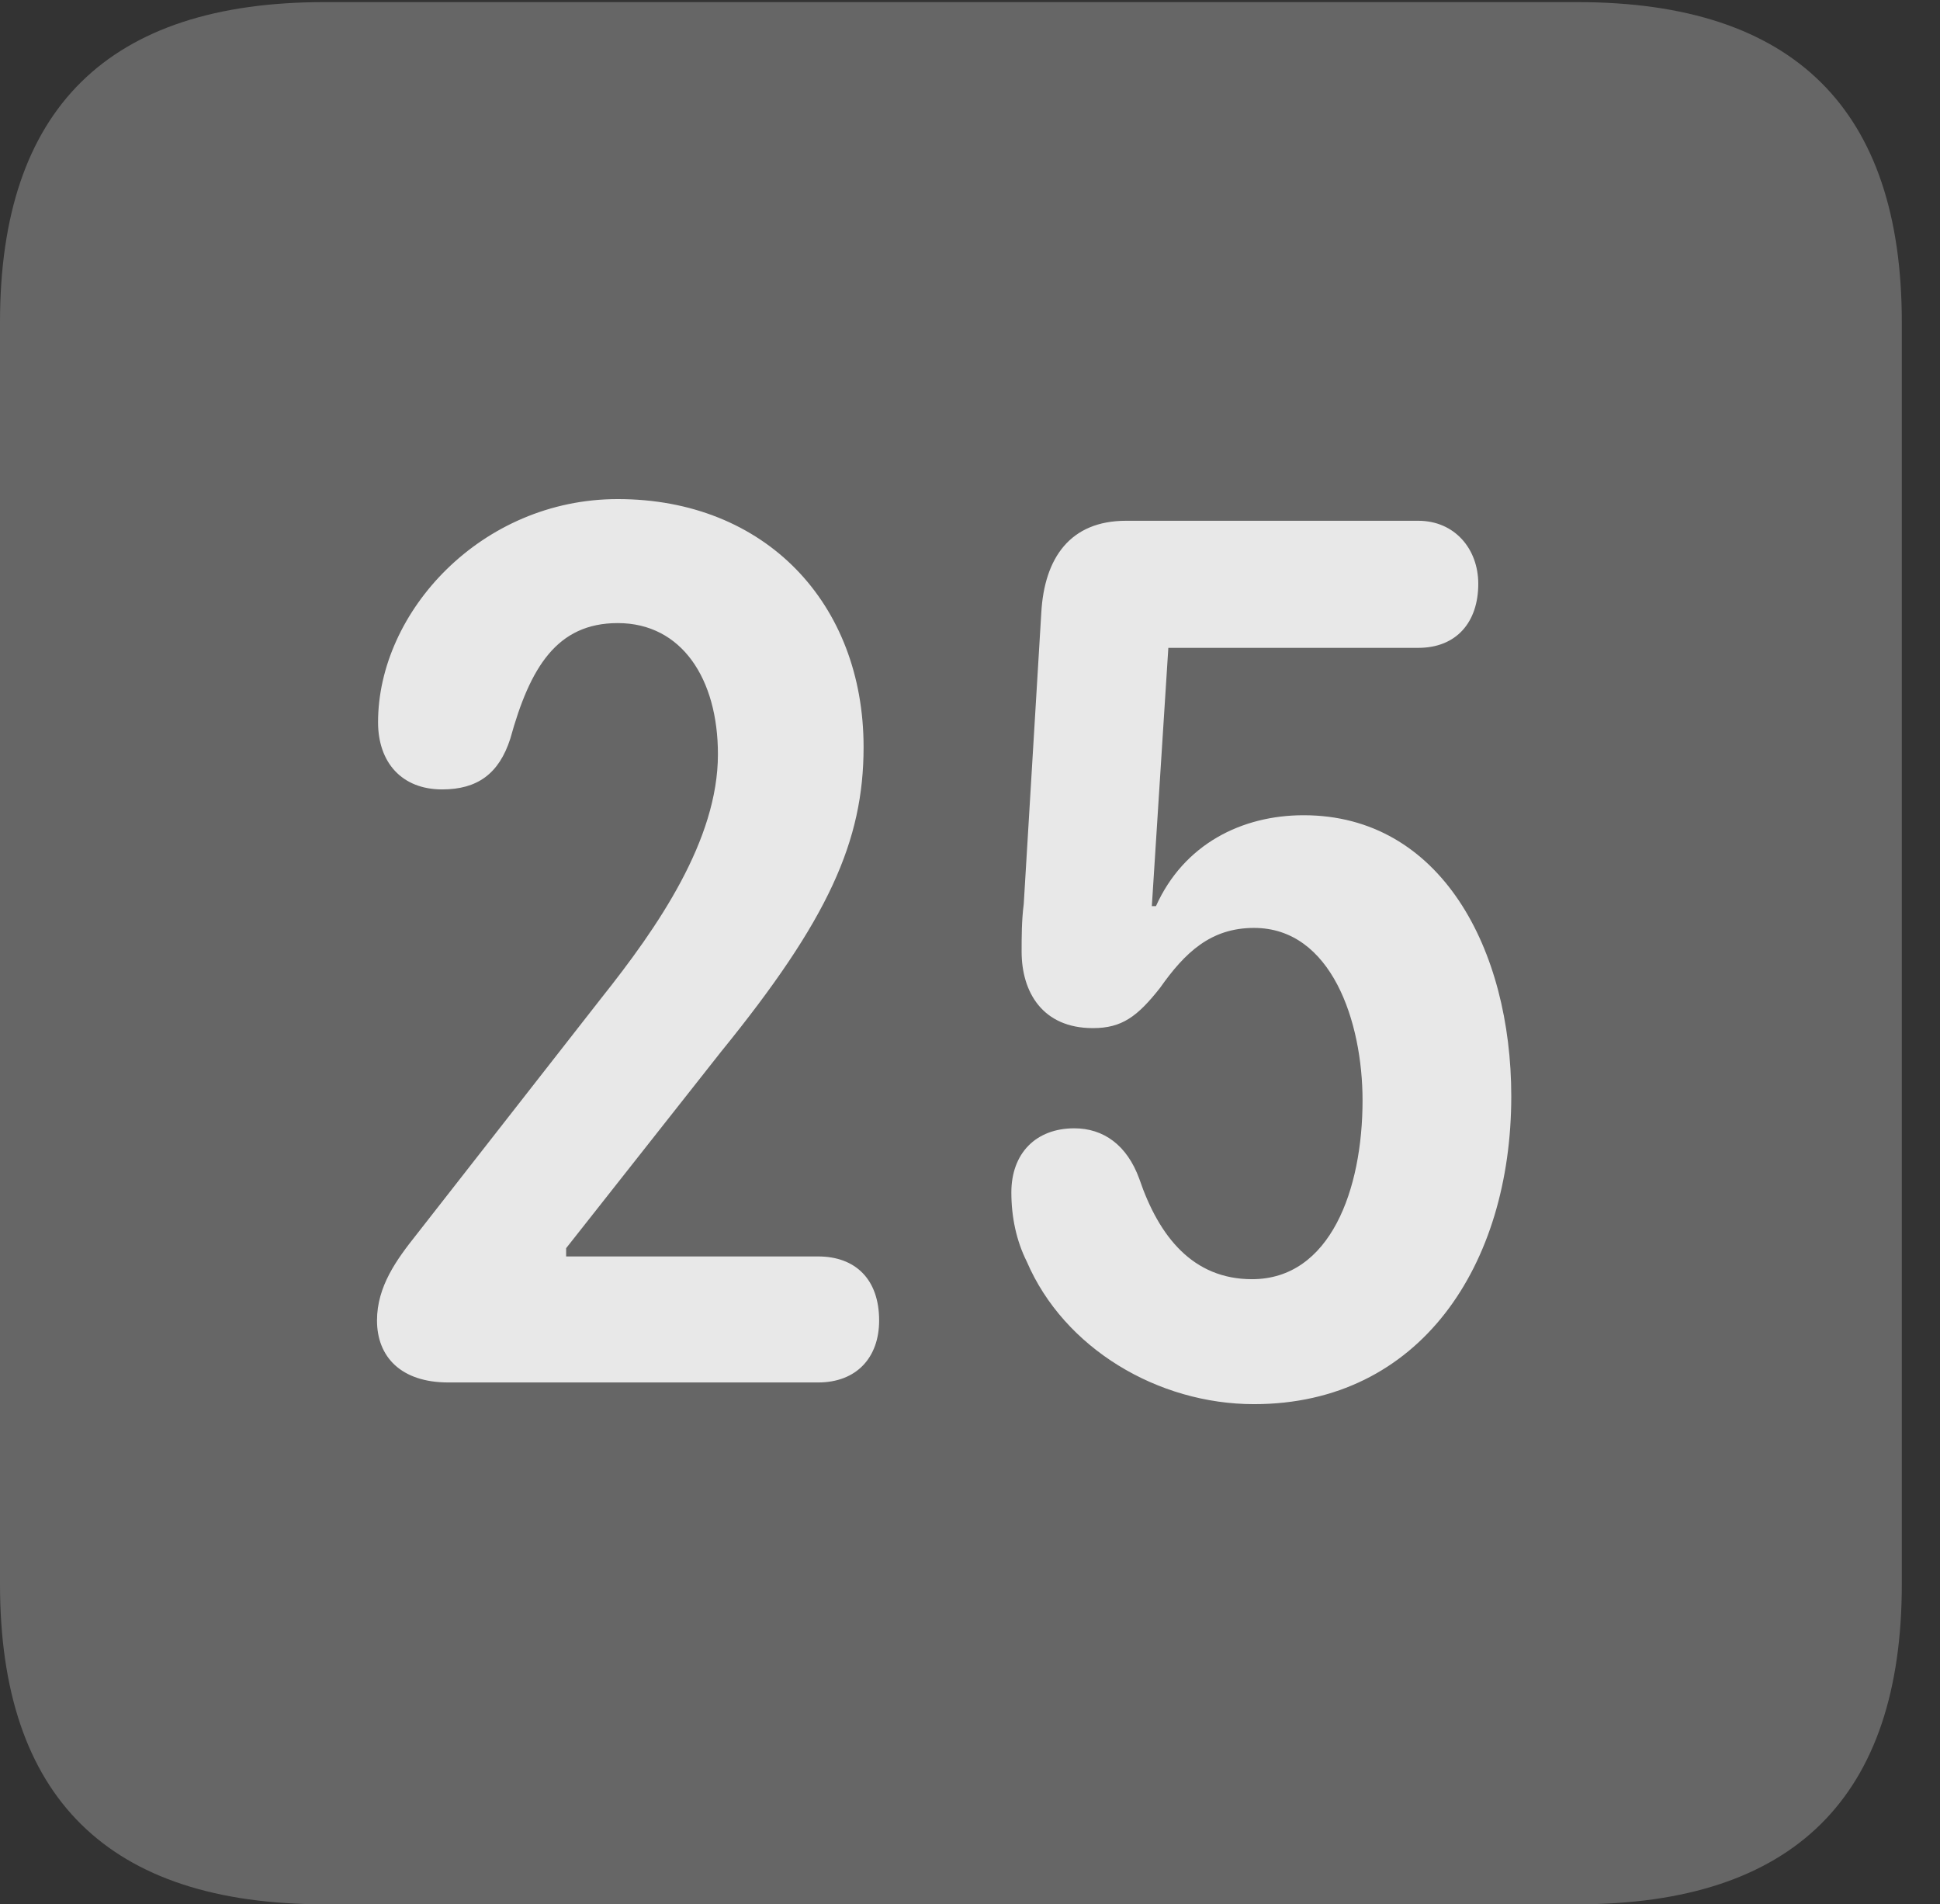 <?xml version="1.0" encoding="UTF-8"?>
<!--Generator: Apple Native CoreSVG 232.5-->
<!DOCTYPE svg
PUBLIC "-//W3C//DTD SVG 1.1//EN"
       "http://www.w3.org/Graphics/SVG/1.1/DTD/svg11.dtd">
<svg version="1.1" xmlns="http://www.w3.org/2000/svg" xmlns:xlink="http://www.w3.org/1999/xlink" width="18.34" height="17.998">
 <rect width="100%" height="100%" fill="#333333" stroke="none"/>
 <g>
  <rect height="17.998" opacity="0" width="18.34" x="0" y="0"/>
  <path d="M3.066 17.998L14.912 17.998C16.963 17.998 17.979 16.982 17.979 14.971L17.979 3.047C17.979 1.035 16.963 0.02 14.912 0.02L3.066 0.02C1.025 0.02 0 1.025 0 3.047L0 14.971C0 16.992 1.025 17.998 3.066 17.998Z" fill="#ffffff" fill-opacity="0.25"/>
  <path d="M4.238 13.066C3.789 13.066 3.564 12.822 3.564 12.48C3.564 12.158 3.75 11.904 3.936 11.67L5.684 9.434C6.221 8.76 6.787 7.939 6.787 7.129C6.787 6.416 6.445 5.889 5.84 5.889C5.264 5.889 5.01 6.309 4.824 6.982C4.717 7.314 4.512 7.461 4.18 7.461C3.799 7.461 3.574 7.207 3.574 6.826C3.574 5.781 4.551 4.717 5.84 4.717C7.236 4.717 8.164 5.703 8.164 7.061C8.164 7.949 7.832 8.691 6.816 9.941L5.352 11.797L5.352 11.875L7.734 11.875C8.086 11.875 8.311 12.09 8.311 12.48C8.311 12.832 8.096 13.066 7.734 13.066ZM11.855 13.271C10.947 13.271 10.059 12.744 9.707 11.924C9.609 11.729 9.561 11.504 9.561 11.27C9.561 10.898 9.795 10.664 10.156 10.664C10.43 10.664 10.654 10.82 10.771 11.143C10.957 11.69 11.279 12.09 11.836 12.09C12.578 12.09 12.881 11.24 12.881 10.4C12.881 9.658 12.588 8.77 11.855 8.77C11.445 8.77 11.201 9.004 10.967 9.336C10.752 9.609 10.605 9.717 10.332 9.717C9.854 9.717 9.658 9.375 9.658 8.994C9.658 8.857 9.658 8.701 9.678 8.545L9.844 5.791C9.873 5.273 10.117 4.922 10.645 4.922L13.408 4.922C13.75 4.922 13.975 5.186 13.975 5.518C13.975 5.879 13.77 6.123 13.408 6.123L11.045 6.123L10.889 8.564L10.928 8.564C11.191 7.979 11.738 7.705 12.324 7.705C13.623 7.705 14.287 8.975 14.287 10.361C14.287 11.953 13.428 13.271 11.855 13.271Z" fill="#ffffff" fill-opacity="0.85"/>
 </g>
</svg>
